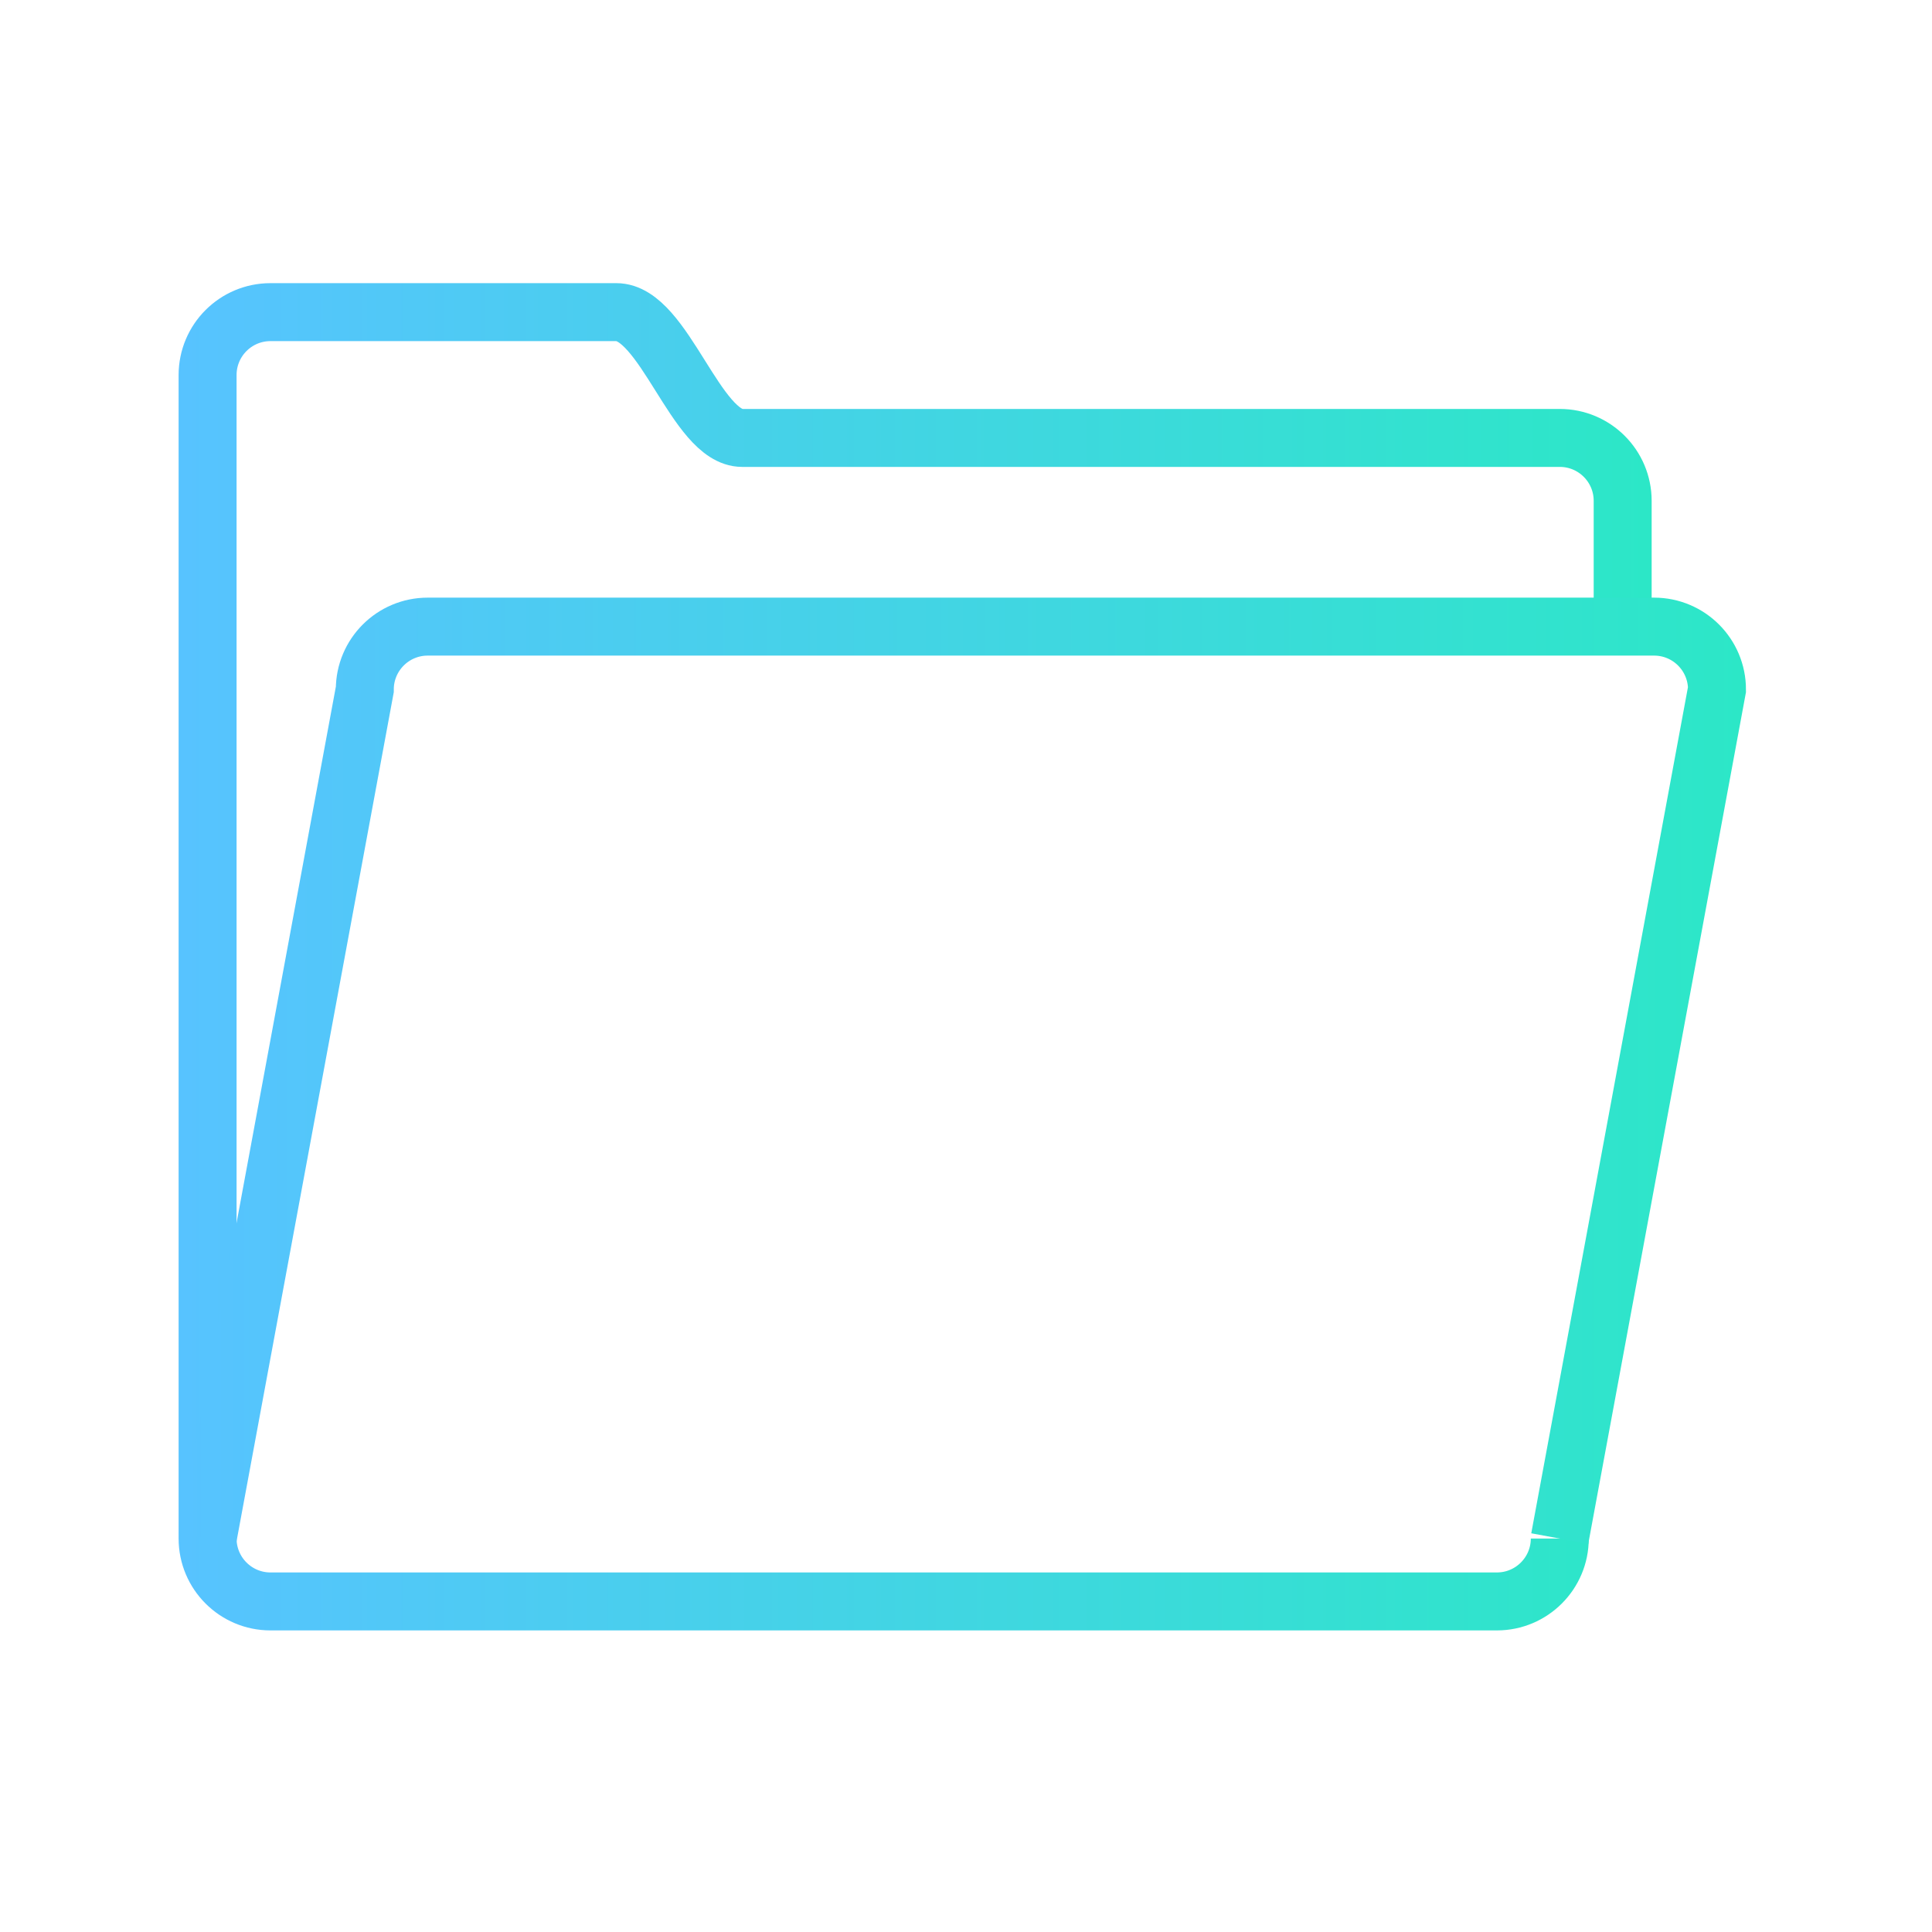 <?xml version="1.0" encoding="utf-8"?>
<!-- Generator: Adobe Illustrator 17.0.0, SVG Export Plug-In . SVG Version: 6.00 Build 0)  -->
<!DOCTYPE svg PUBLIC "-//W3C//DTD SVG 1.1//EN" "http://www.w3.org/Graphics/SVG/1.1/DTD/svg11.dtd">
<svg version="1.1" id="Layer_1" xmlns="http://www.w3.org/2000/svg" xmlns:xlink="http://www.w3.org/1999/xlink" x="0px" y="0px"
	 width="100px" height="100px" viewBox="0 0 100 100" enable-background="new 0 0 100 100" xml:space="preserve">
<rect x="9.117" y="7.832" fill="none" width="81.383" height="81.383"/>
<g>
	<linearGradient id="SVGID_1_" gradientUnits="userSpaceOnUse" x1="9.244" y1="49.524" x2="85.489" y2="49.524">
		<stop  offset="0" style="stop-color:#57C3FF"/>
		<stop  offset="1" style="stop-color:#2CE7C7"/>
	</linearGradient>
	<path fill="none" stroke="url(#SVGID_1_)" stroke-width="3" stroke-miterlimit="10" d="M83.989,32.433v-6.511
		c0-1.797-1.458-3.255-3.255-3.255c0,0-40.119,0-42.319,0c-2.391,0-4.043-6.511-6.511-6.511H14c-1.797,0-3.255,1.458-3.255,3.255
		v6.511v47.202v6.511c0,1.797,1.458,3.255,3.255,3.255h63.479c1.797,0,3.255-1.458,3.255-3.255"/>
	<linearGradient id="SVGID_2_" gradientUnits="userSpaceOnUse" x1="9.27" y1="55.421" x2="90.372" y2="55.421">
		<stop  offset="0" style="stop-color:#57C3FF"/>
		<stop  offset="1" style="stop-color:#2CE7C7"/>
	</linearGradient>
	<path fill="none" stroke="url(#SVGID_2_)" stroke-width="3" stroke-miterlimit="10" d="M10.744,79.636l8.138-43.947
		c0-1.797,1.458-3.255,3.255-3.255h63.479c1.797,0,3.255,1.458,3.255,3.255l-8.138,43.947"/>
</g>
</svg>

